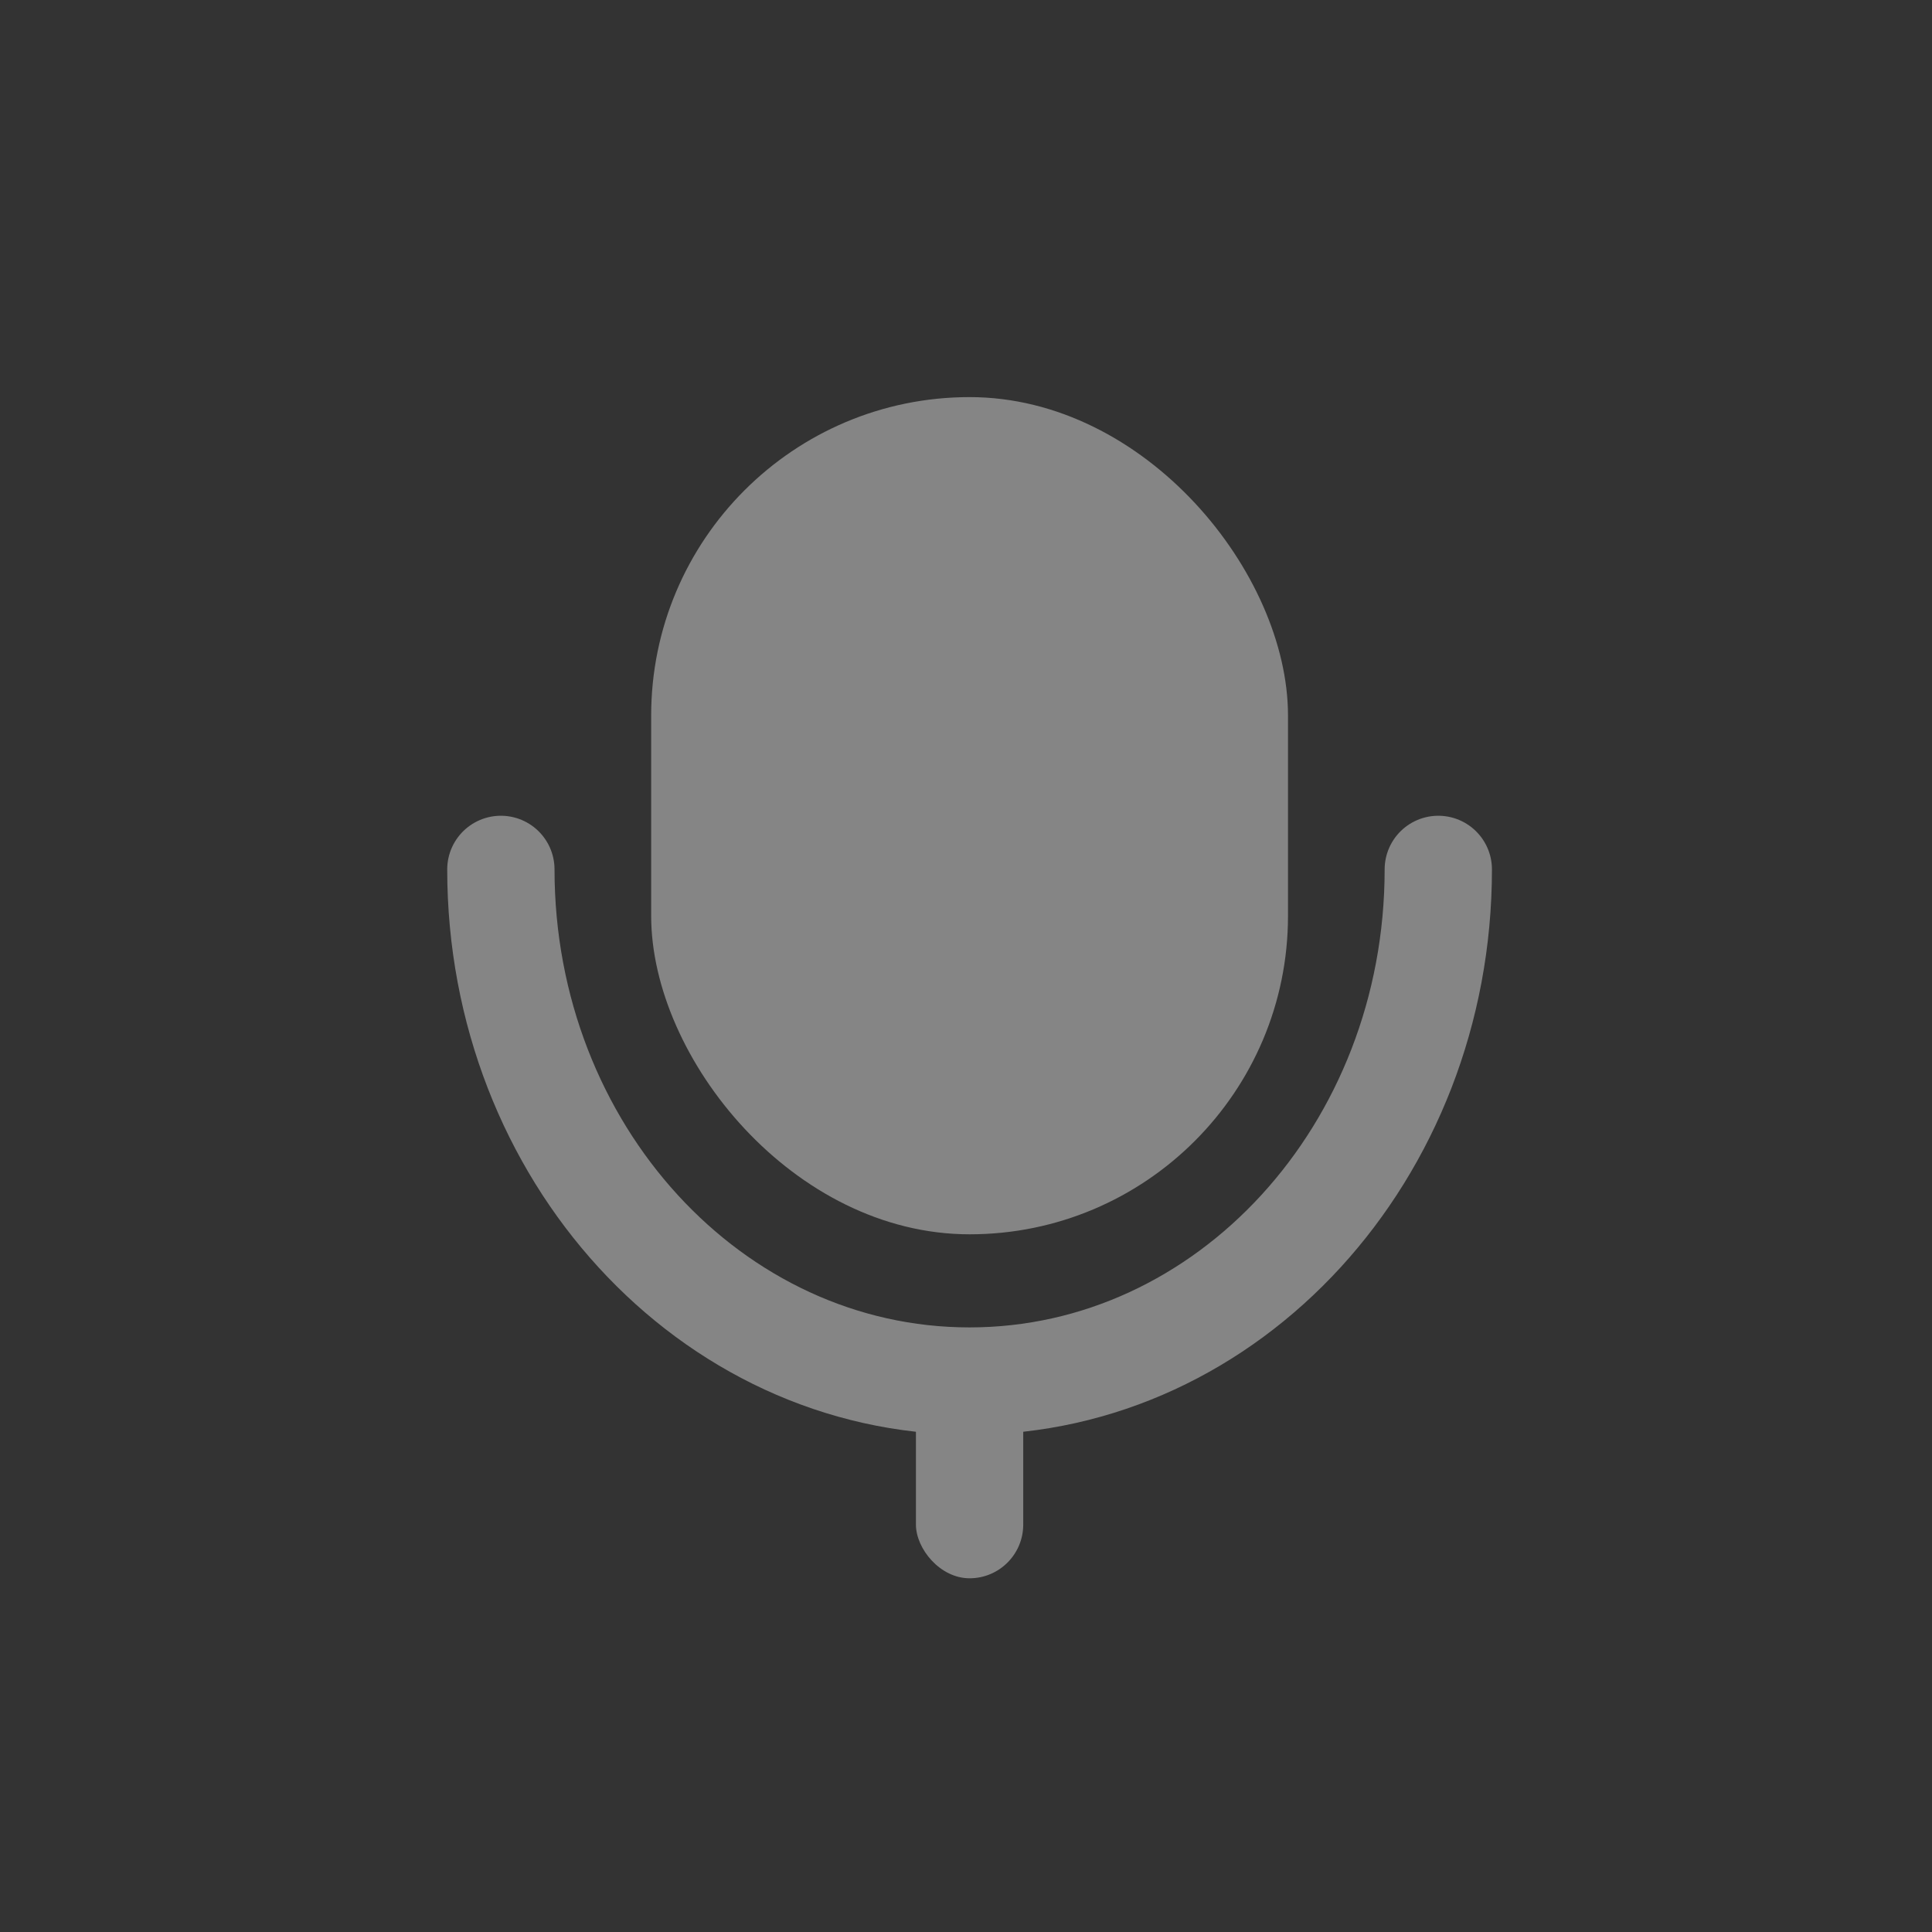 <svg xmlns="http://www.w3.org/2000/svg" width="24" height="24" viewBox="0 0 24 24"><rect x="0" y="0" width="24" height="24" fill="#333333" stroke="none"/><title>直接上麦</title><g fill="none" opacity=".4"><rect width="1.333" height="3.111" x="11.378" y="16.495" fill="#FFF" rx=".667"/><rect width="7.911" height="10.4" x="8.089" y="4.933" fill="#FFF" rx="3.956"/><path stroke="#FFF" stroke-linecap="round" stroke-linejoin="round" stroke-width="1.333" d="M17.867 10.8c0 3.51-2.607 6.356-5.823 6.356-3.215 0-5.822-2.846-5.822-6.356"/></g></svg>